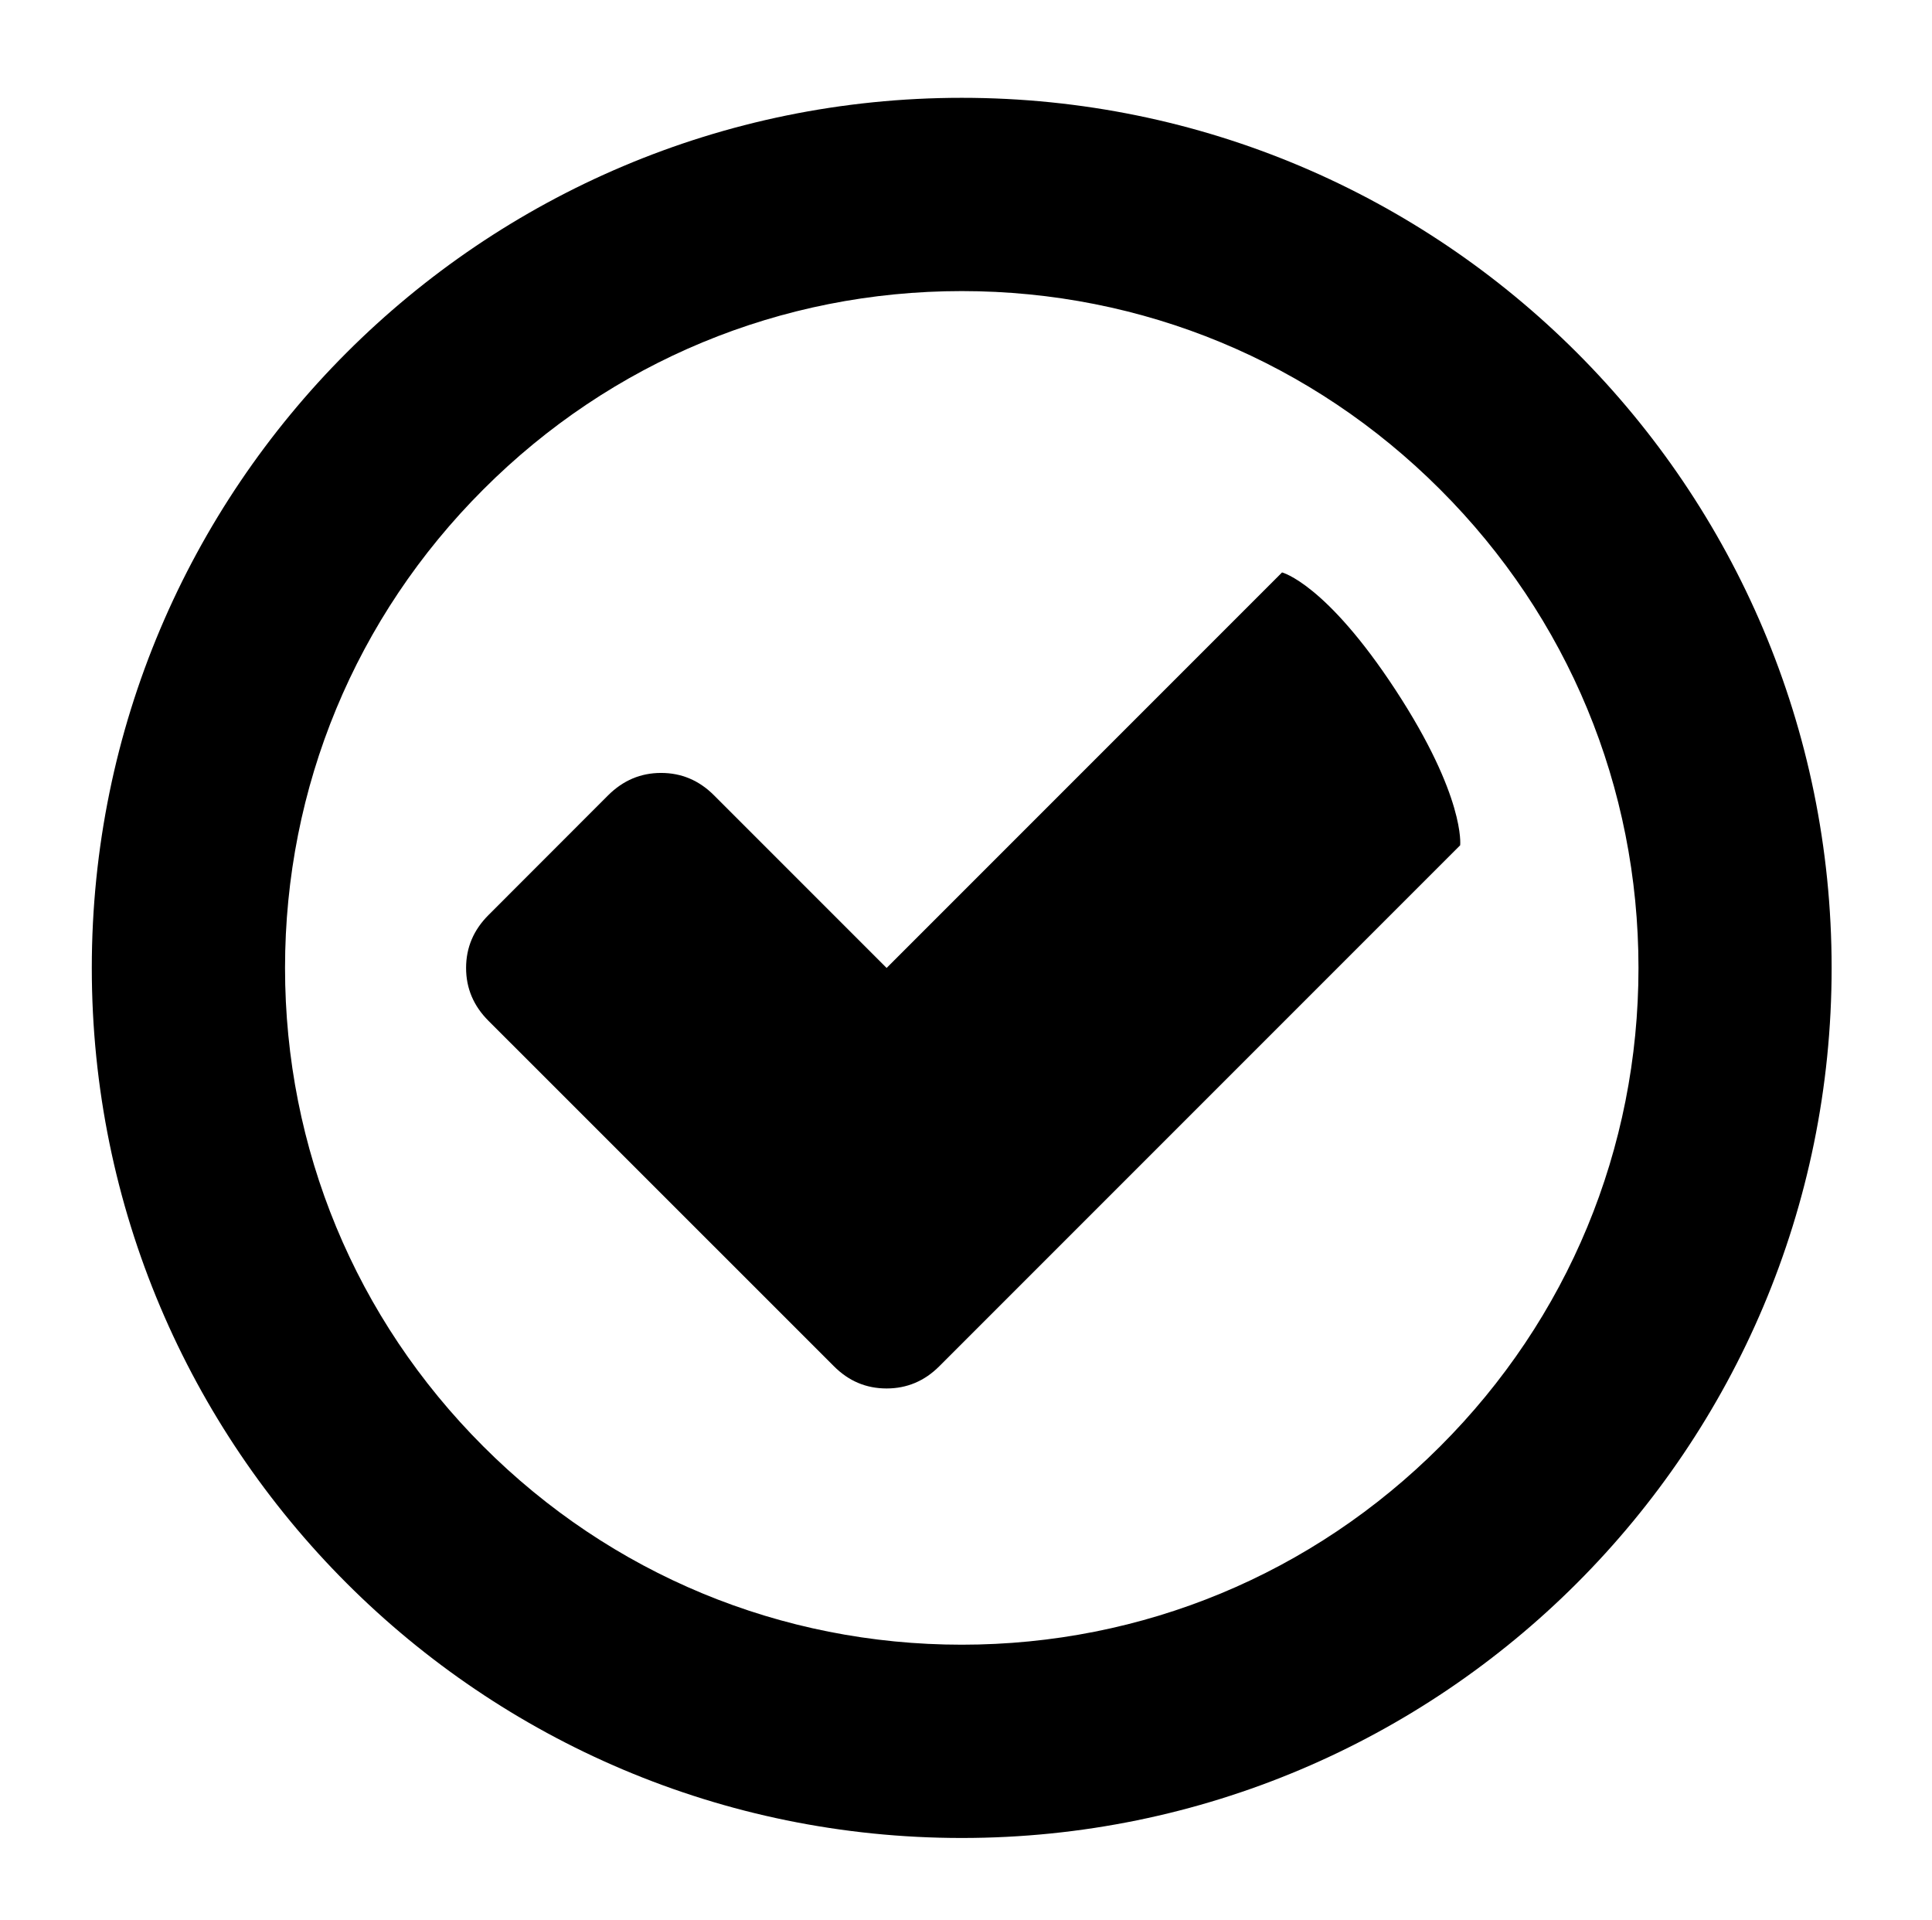 <?xml version="1.0" encoding="utf-8"?>
<!-- Generator: Adobe Illustrator 16.0.0, SVG Export Plug-In . SVG Version: 6.00 Build 0)  -->
<!DOCTYPE svg PUBLIC "-//W3C//DTD SVG 1.1//EN" "http://www.w3.org/Graphics/SVG/1.1/DTD/svg11.dtd">
<svg version="1.1" xmlns="http://www.w3.org/2000/svg" xmlns:xlink="http://www.w3.org/1999/xlink" x="0px" y="0px"
	 width="329.787px" height="327.66px" viewBox="0 0 329.787 327.66" enable-background="new 0 0 329.787 327.66"
	 xml:space="preserve">
<g id="Layer_1" display="none">
	<g display="inline">
		<path d="M307.295,128.288 M164.186,50.334c17.625,0,34.625,3.938,50.047,11.406l22.469-25.25
			c-21.422-12.094-46.172-18.984-72.516-18.984l0,0c-81.594,0-147.75,66.141-147.75,147.75s66.156,147.766,147.75,147.766
			c81.609,0,147.766-66.156,147.766-147.766c0-12.766-1.625-25.141-4.656-36.969l-28.781,25.047
			c0.406,3.938,0.609,7.906,0.609,11.922c0,30.703-11.953,59.563-33.672,81.266c-21.703,21.719-50.563,33.656-81.266,33.656
			c-30.688,0-59.563-11.938-81.266-33.656c-21.719-21.703-33.656-50.563-33.656-81.266s11.938-59.563,33.656-81.266
			C104.623,62.272,133.498,50.334,164.186,50.334 M244.311,41.084 M304.686,119.366"/>
		<g>
			<g>
				<path d="M298.467,36.163c-2.5-2.531-5.516-3.797-8.953-3.797c-3.469,0-6.469,1.281-8.984,3.797L151.42,165.256l-29.328-29.313
					c-2.516-2.531-5.516-3.797-8.969-3.797s-6.438,1.266-8.969,3.797l-20.359,20.344c-2.516,2.516-3.781,5.516-3.781,8.969
					s1.266,6.453,3.781,8.969l58.672,58.641c2.5,2.547,5.516,3.797,8.953,3.797c3.453,0,6.453-1.25,8.969-3.797L318.826,74.459
					c2.531-2.531,3.781-5.516,3.781-8.969c0-3.469-1.25-6.453-3.781-8.969L298.467,36.163z"/>
			</g>
		</g>
	</g>
</g>
<g id="Layer_2">
	<g>
		<g>
			<path d="M218.842,97.694l-67.5,67.5l-29.469-29.469c-2.547-2.547-5.547-3.813-9.031-3.813c-3.469,0-6.469,1.266-9.031,3.813
				l-20.438,20.453c-2.531,2.531-3.813,5.531-3.813,9.016s1.281,6.484,3.813,9.016l58.953,58.938
				c2.531,2.547,5.516,3.813,9.016,3.813c3.469,0,6.484-1.266,9.016-3.813l88.891-88.891c0,0,0.922-8.219-11-26.453
				C226.311,99.553,218.842,97.694,218.842,97.694z"/>
		</g>
		<path d="M164.17,49.678c30.859,0,59.844,12.031,81.656,33.859c21.828,21.797,33.859,50.797,33.859,81.656
			s-12.031,59.859-33.859,81.656c-21.813,21.813-50.797,33.844-81.656,33.844s-59.875-12.031-81.672-33.844
			c-21.813-21.797-33.844-50.797-33.844-81.656s12.031-59.859,33.844-81.656C104.295,61.709,133.311,49.678,164.17,49.678
			 M164.17,16.694c-82.016,0-148.5,66.484-148.5,148.5s66.484,148.484,148.5,148.484c82.031,0,148.484-66.469,148.484-148.484
			S246.201,16.694,164.17,16.694L164.17,16.694z"/>
	</g>
</g>
<g id="Layer_3" display="none">
	<path display="inline" d="M164.389,50.303c30.578,0,59.313,11.891,80.922,33.5c21.594,21.609,33.516,50.344,33.516,80.906
		s-11.922,59.297-33.516,80.906c-21.609,21.594-50.344,33.516-80.922,33.516c-30.547,0-59.281-11.922-80.891-33.516
		c-21.625-21.609-33.516-50.344-33.516-80.906s11.891-59.297,33.516-80.906C105.107,62.194,133.842,50.303,164.389,50.303
		 M164.389,17.6c-81.234,0-147.094,65.875-147.094,147.109s65.859,147.109,147.094,147.109c81.266,0,147.125-65.875,147.125-147.109
		S245.654,17.6,164.389,17.6L164.389,17.6z"/>
</g>
</svg>
